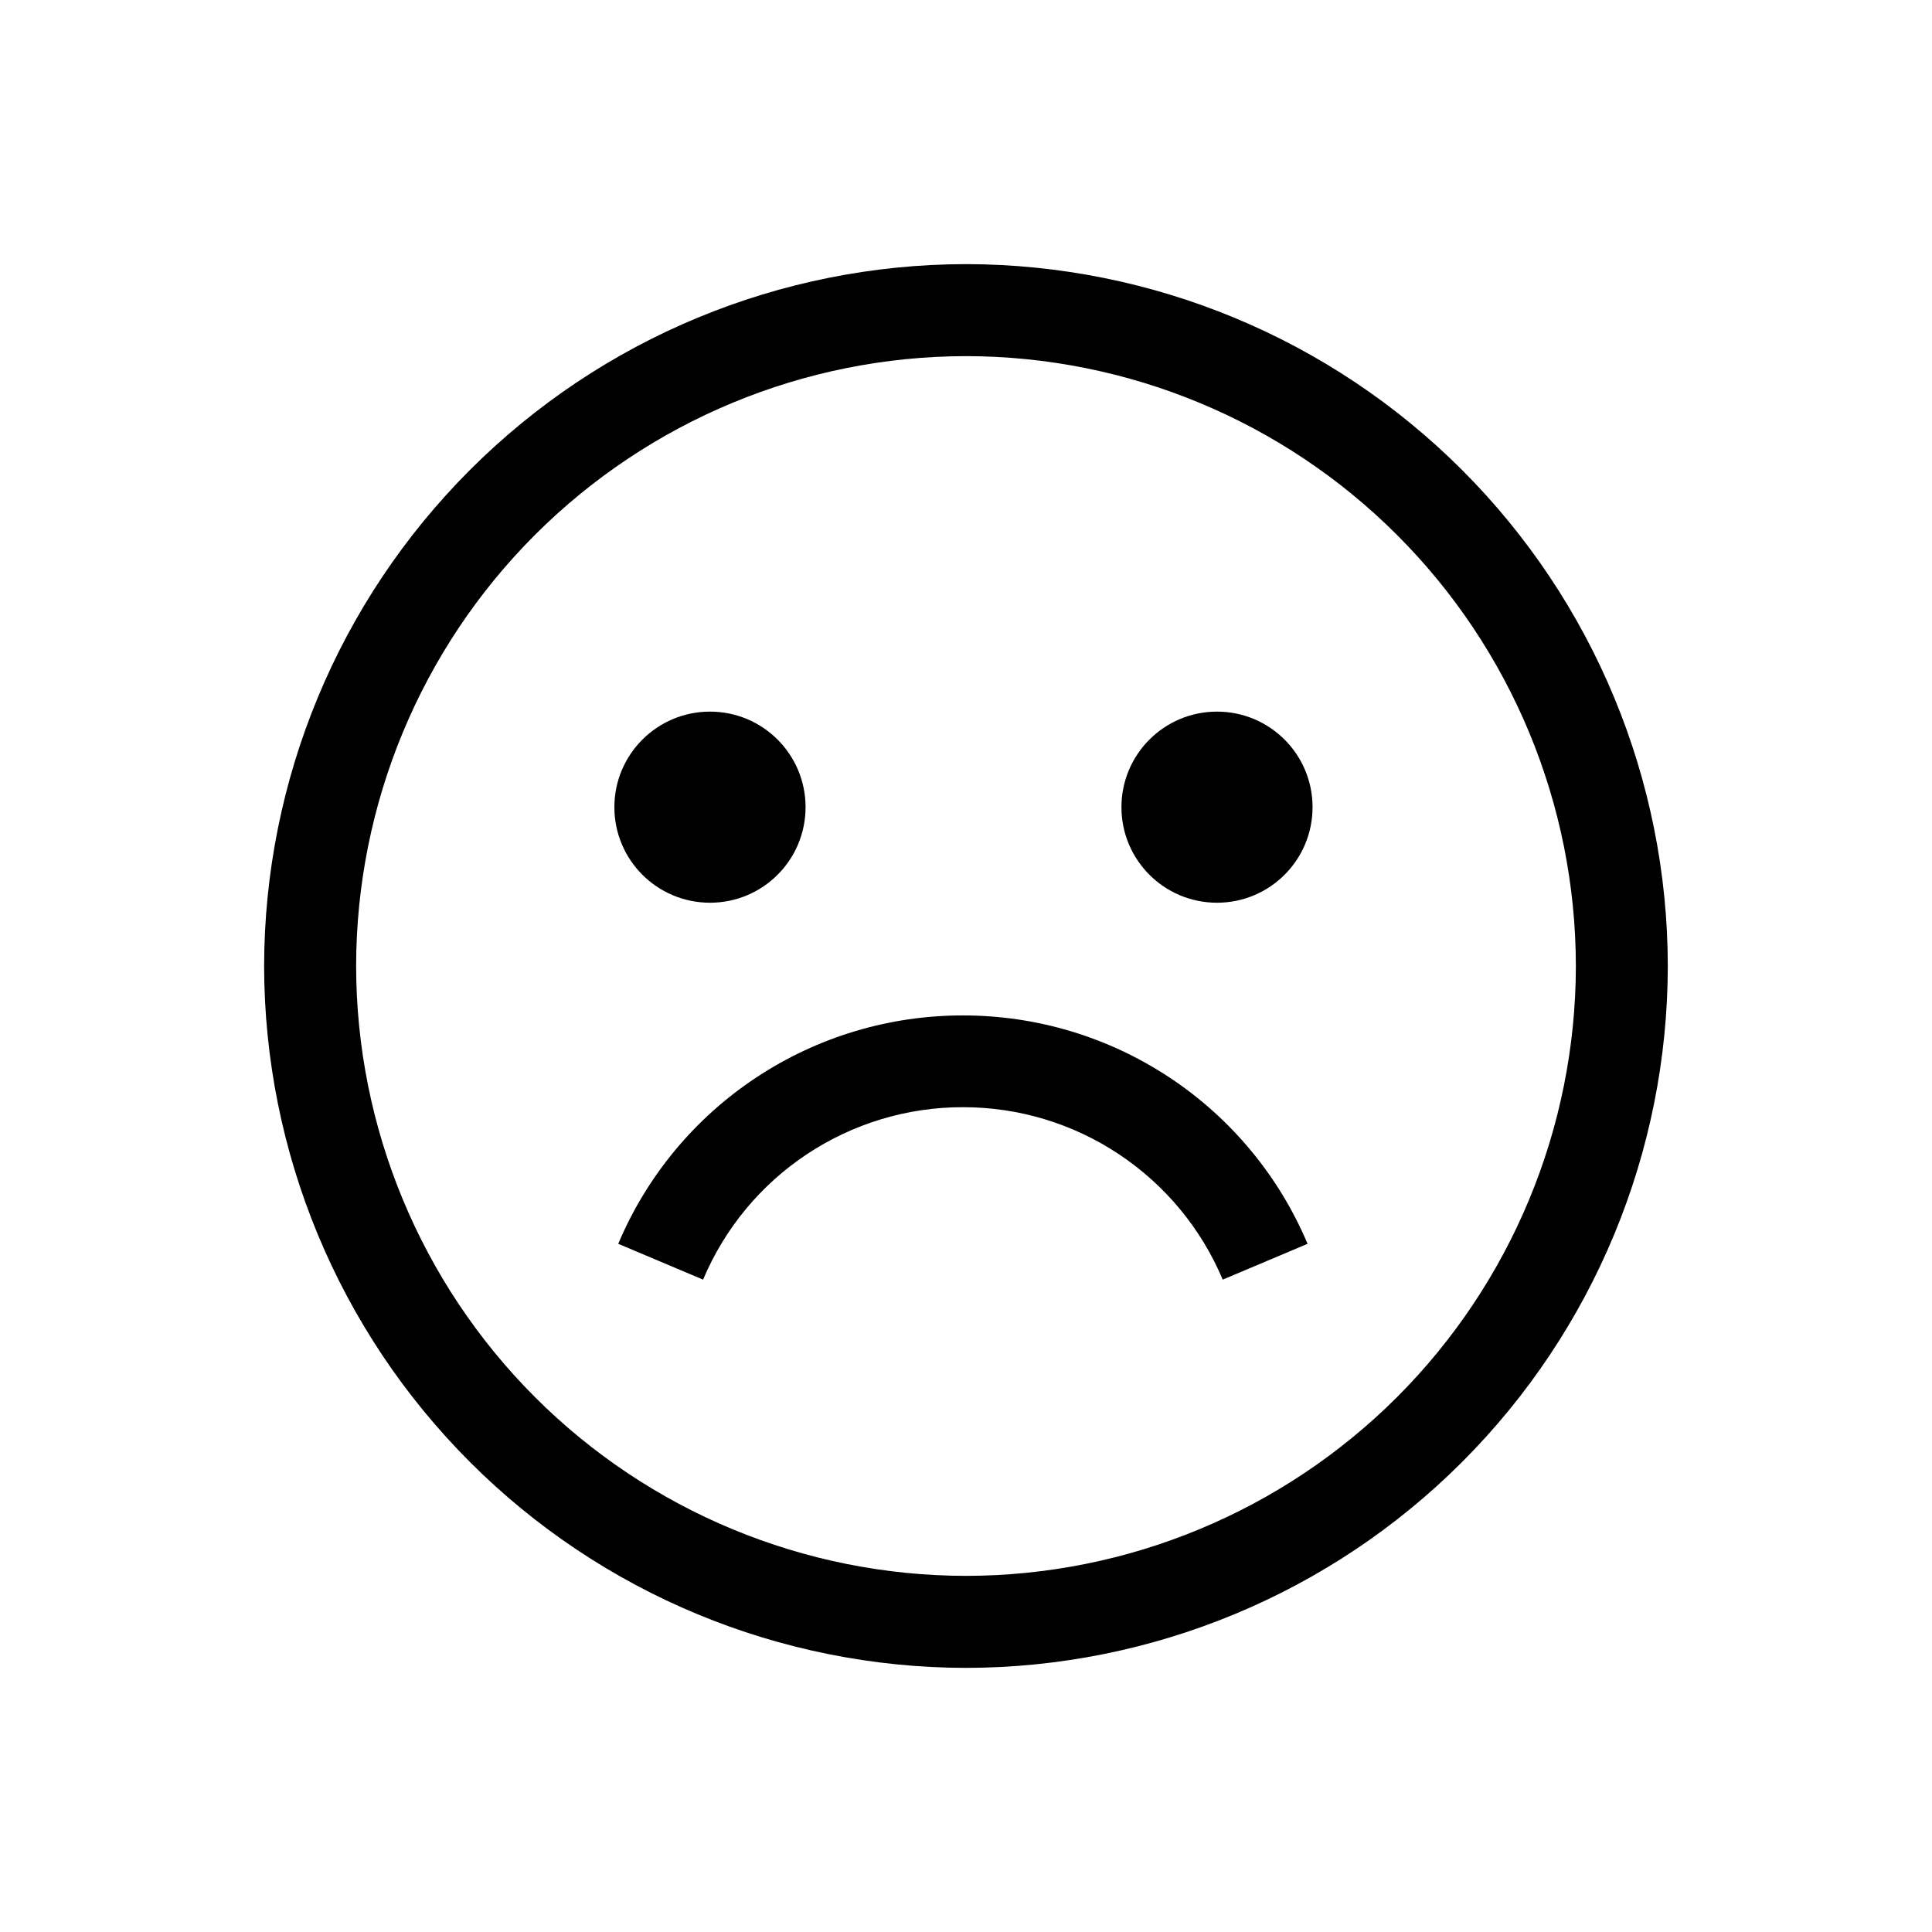 <svg width="24" height="24" viewBox="0 0 24 24" fill="none" xmlns="http://www.w3.org/2000/svg">
<path d="M12 20.719C9.688 20.716 7.472 19.797 5.838 18.162C4.203 16.527 3.284 14.311 3.281 12C3.284 9.688 4.204 7.472 5.838 5.838C7.472 4.203 9.688 3.284 12 3.281C14.311 3.284 16.527 4.203 18.162 5.838C19.796 7.472 20.716 9.688 20.718 12C20.716 14.311 19.797 16.527 18.162 18.162C16.528 19.797 14.312 20.716 12 20.719ZM12 4.424C9.991 4.426 8.066 5.225 6.645 6.645C5.225 8.065 4.426 9.991 4.424 12C4.426 14.008 5.225 15.934 6.645 17.355C8.065 18.775 9.991 19.574 12 19.576C14.009 19.574 15.934 18.775 17.355 17.355C18.775 15.934 19.574 14.008 19.576 12C19.574 9.991 18.775 8.065 17.354 6.645C15.934 5.225 14.008 4.426 12 4.424Z" fill="black"/>
<path d="M8.82 11.214C9.476 11.214 10.007 10.683 10.007 10.027C10.007 9.371 9.476 8.84 8.82 8.84C8.164 8.84 7.632 9.371 7.632 10.027C7.632 10.683 8.164 11.214 8.82 11.214Z" fill="black"/>
<path d="M15.118 11.214C15.774 11.214 16.305 10.683 16.305 10.027C16.305 9.371 15.774 8.84 15.118 8.84C14.462 8.84 13.931 9.371 13.931 10.027C13.931 10.683 14.462 11.214 15.118 11.214Z" fill="black"/>
<path d="M15.189 15.896C14.922 15.261 14.473 14.719 13.899 14.338C13.325 13.956 12.651 13.753 11.962 13.754C11.273 13.753 10.599 13.956 10.025 14.337C9.45 14.718 9.001 15.261 8.734 15.896L7.68 15.451C8.035 14.609 8.631 13.89 9.393 13.386C10.155 12.881 11.049 12.613 11.963 12.614C12.877 12.614 13.77 12.882 14.531 13.387C15.293 13.892 15.888 14.61 16.243 15.451L15.189 15.896Z" fill="black"/>
</svg>
